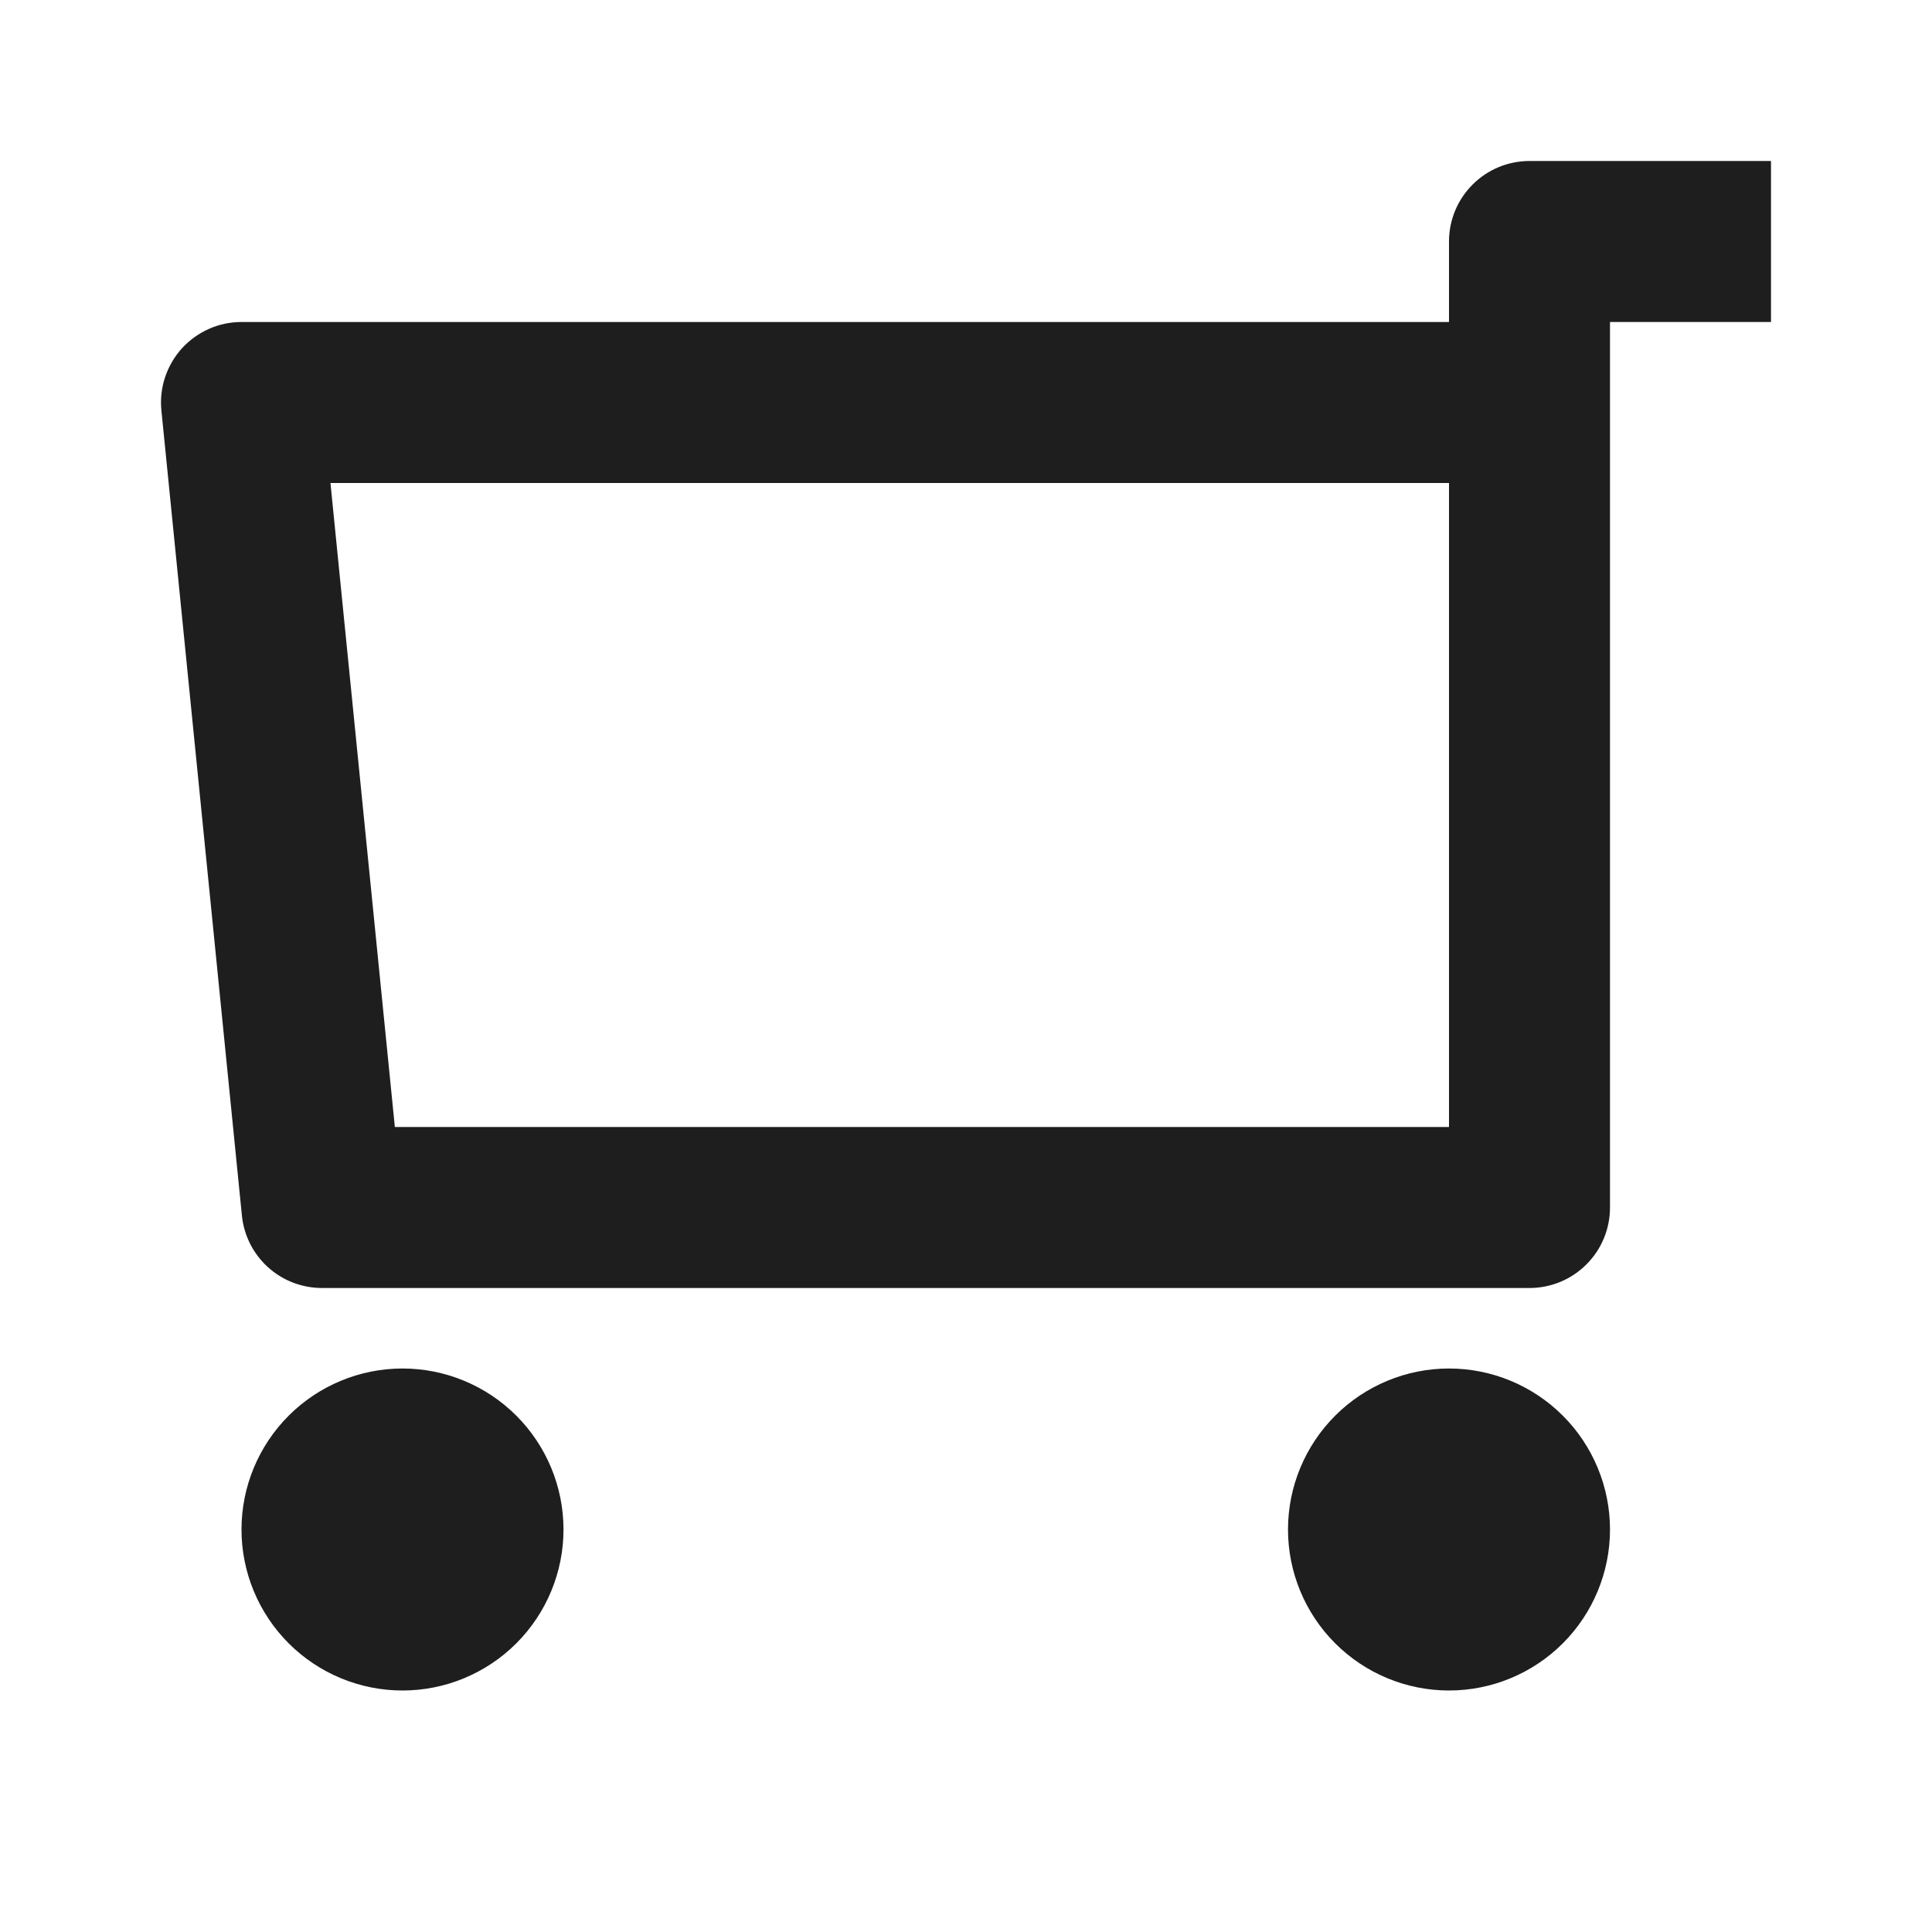 <svg width="24" height="24" viewBox="0 0 24 24" fill="none" xmlns="http://www.w3.org/2000/svg">
<g clip-path="url(#clip0_1_310)">
<path fill-rule="evenodd" clip-rule="evenodd" d="M20 4H22V2H19C18.735 2 18.48 2.105 18.293 2.293C18.105 2.48 18 2.735 18 3V4H3C2.86 4 2.722 4.029 2.594 4.086C2.467 4.143 2.352 4.226 2.258 4.329C2.165 4.433 2.094 4.555 2.05 4.688C2.006 4.821 1.991 4.961 2.005 5.1L3.005 15.1C3.03 15.347 3.145 15.575 3.329 15.742C3.513 15.908 3.752 16 4 16H19C19.265 16 19.52 15.895 19.707 15.707C19.895 15.52 20 15.265 20 15V4ZM18 21C17.47 21 16.961 20.789 16.586 20.414C16.211 20.039 16 19.53 16 19C16 18.47 16.211 17.961 16.586 17.586C16.961 17.211 17.47 17 18 17C18.53 17 19.039 17.211 19.414 17.586C19.789 17.961 20 18.47 20 19C20 19.53 19.789 20.039 19.414 20.414C19.039 20.789 18.53 21 18 21ZM5 21C4.47 21 3.961 20.789 3.586 20.414C3.211 20.039 3 19.53 3 19C3 18.47 3.211 17.961 3.586 17.586C3.961 17.211 4.47 17 5 17C5.53 17 6.039 17.211 6.414 17.586C6.789 17.961 7 18.47 7 19C7 19.53 6.789 20.039 6.414 20.414C6.039 20.789 5.53 21 5 21ZM18 14V6H4.105L4.905 14H18Z" fill="#1E1E1E"/>
</g>
<defs>
<clipPath id="clip0_1_310">
<rect width="24" height="24" fill="white"/>
</clipPath>
</defs>
</svg>
